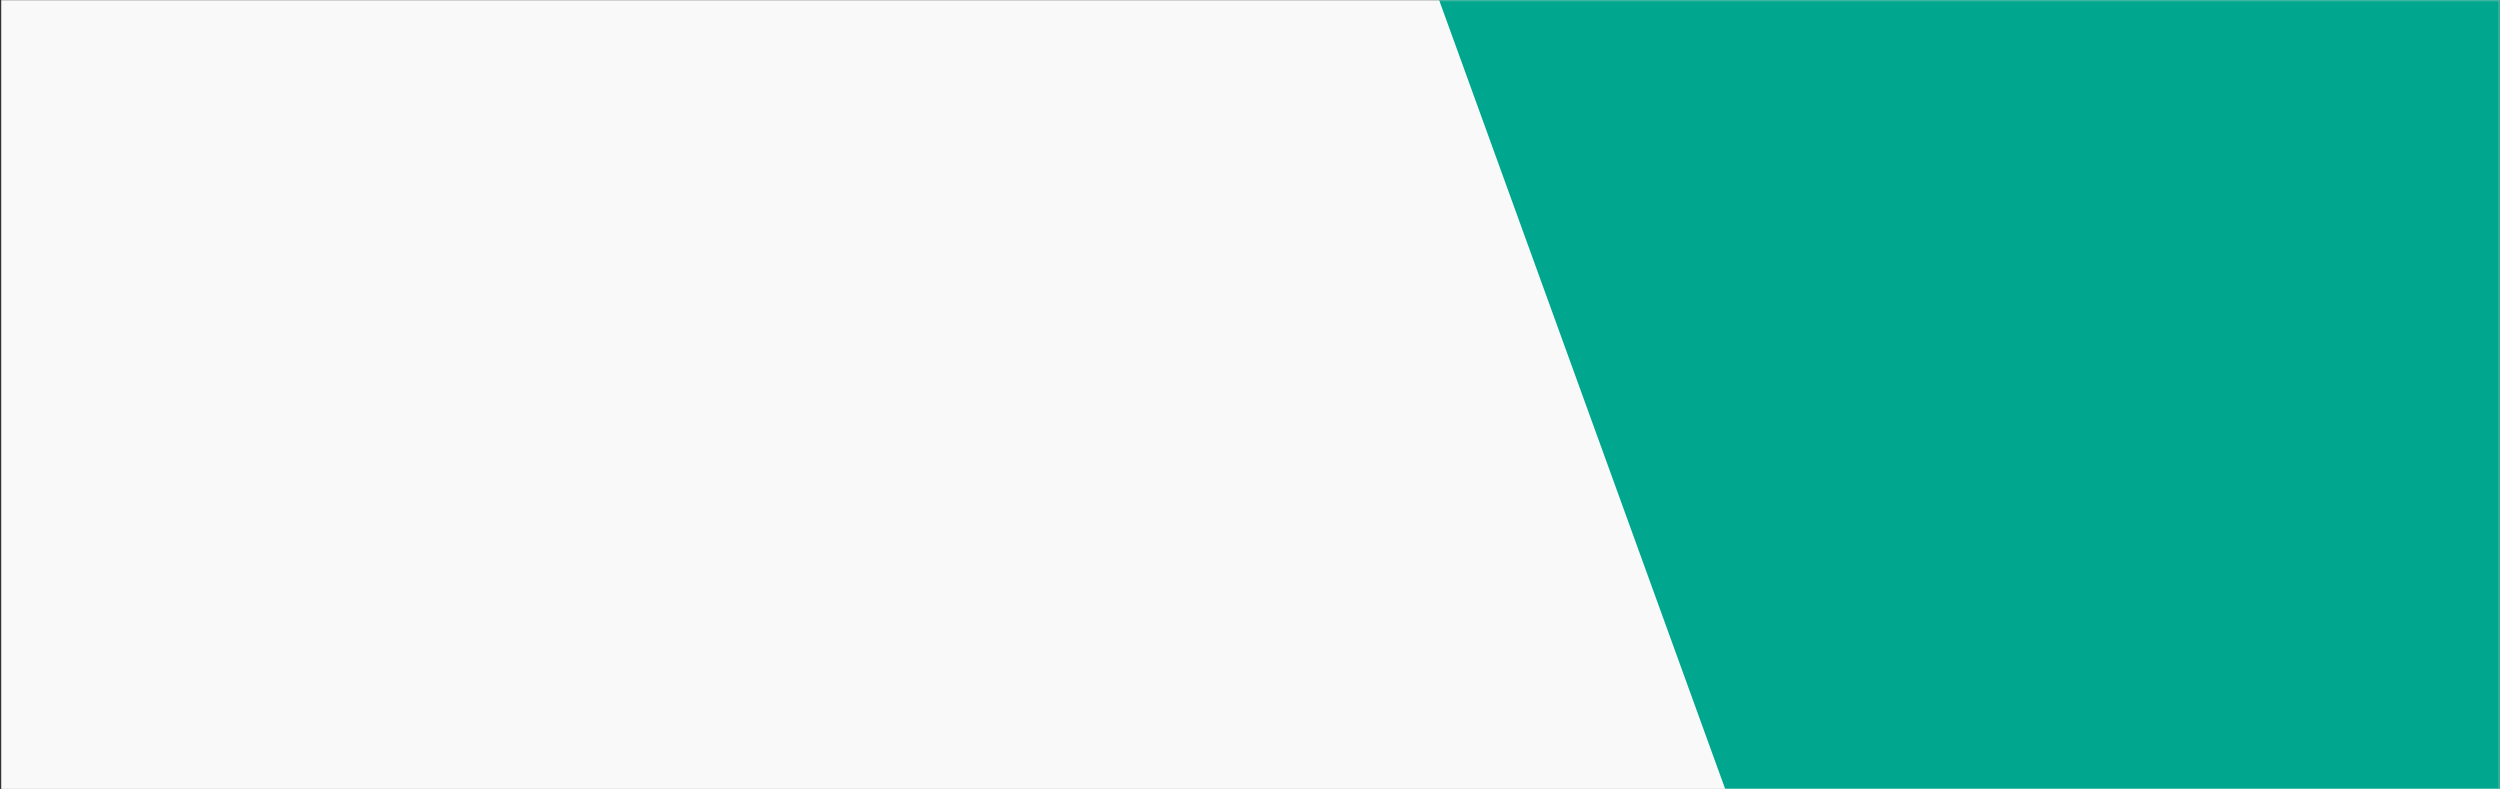 <svg width="1521" height="480" viewBox="0 0 1521 480" fill="none" xmlns="http://www.w3.org/2000/svg">
    <rect x="0" y="0" width="1521" height="480" fill="#333333" stroke="none"/>
    <rect x="0.747" y="0.132" width="1520" height="480" fill="#F9F9F9"/>
    <mask id="mask0_27_9" style="mask-type:alpha" maskUnits="userSpaceOnUse" x="0" y="0" width="1521" height="480">
        <rect x="0.747" y="0.132" width="1520" height="480" fill="#F9F9F9"/>
    </mask>
    <g mask="url(#mask0_27_9)">
        <path d="M1249.03 1030L869.026 -18H1975.03V1030H1249.03Z" fill="#00A78E"/>
    </g>
</svg>